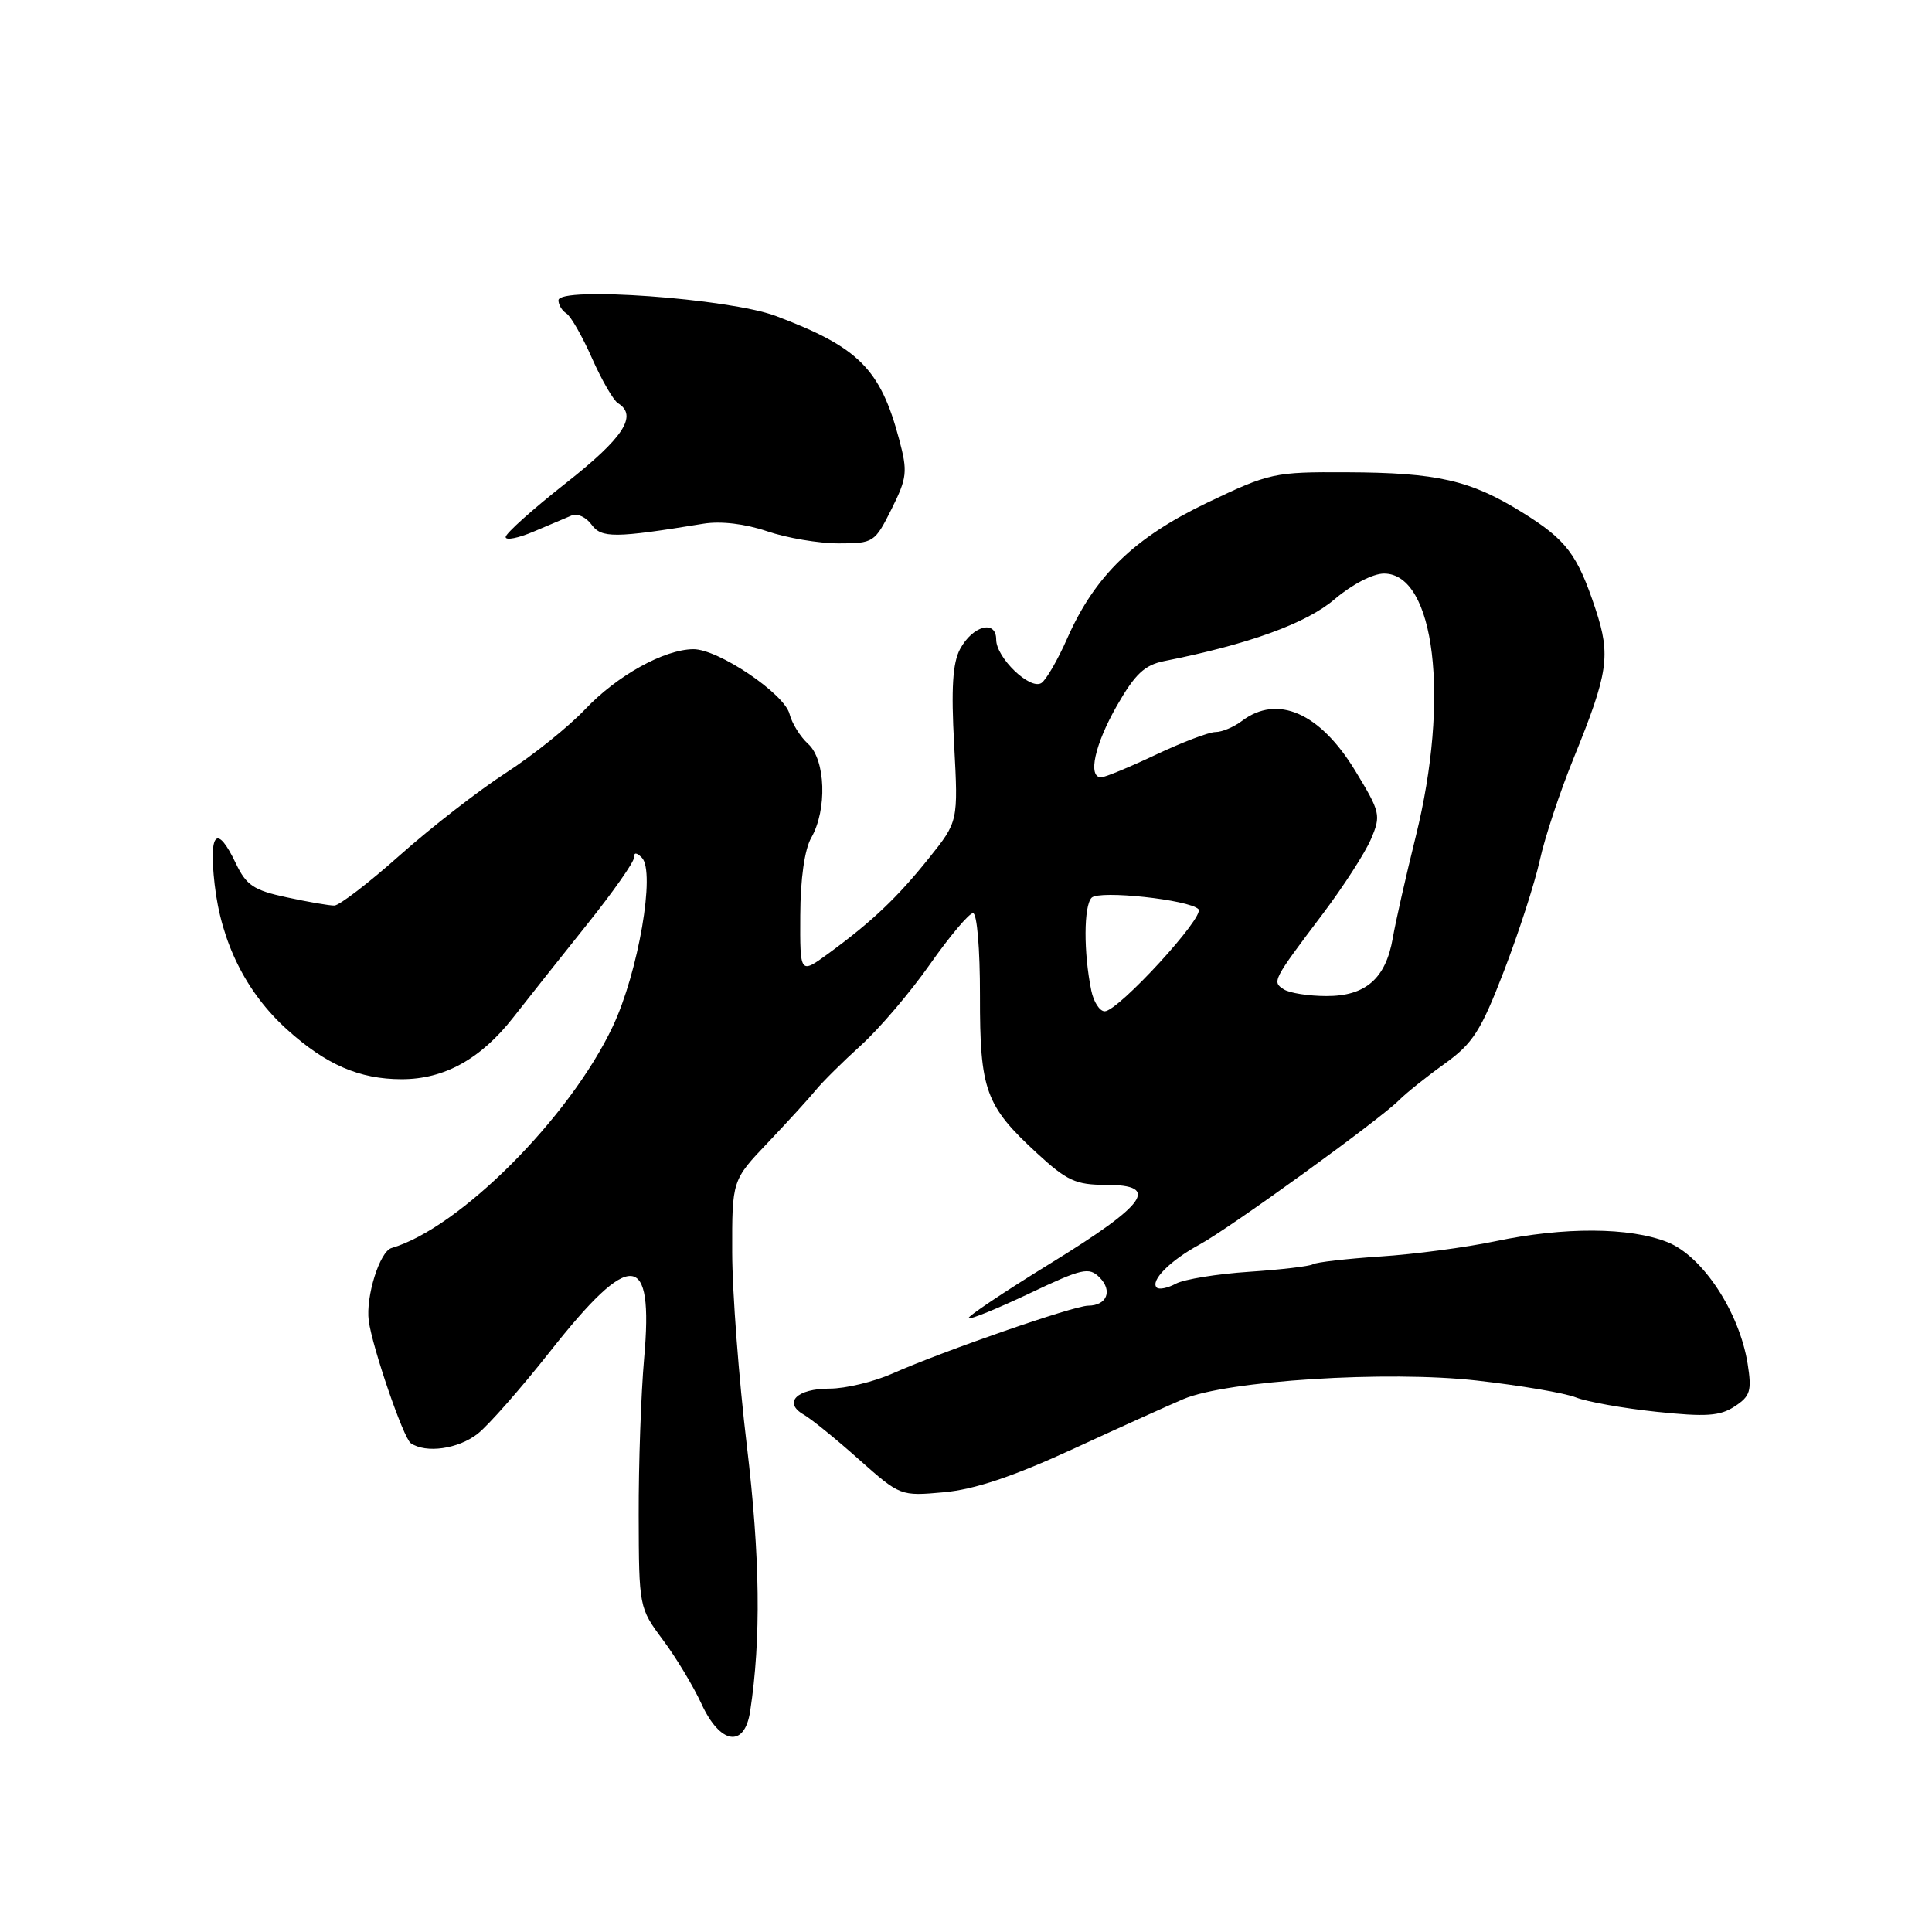 <?xml version="1.0" encoding="UTF-8" standalone="no"?>
<!DOCTYPE svg PUBLIC "-//W3C//DTD SVG 1.1//EN" "http://www.w3.org/Graphics/SVG/1.1/DTD/svg11.dtd" >
<svg xmlns="http://www.w3.org/2000/svg" xmlns:xlink="http://www.w3.org/1999/xlink" version="1.1" viewBox="0 0 256 256">
 <g >
 <path fill="currentColor"
d=" M 99.40 226.75 C 100.86 217.19 100.72 206.30 98.96 191.55 C 97.90 182.72 97.03 171.20 97.02 165.95 C 97.00 156.39 97.00 156.39 101.75 151.40 C 104.36 148.65 107.22 145.52 108.09 144.45 C 108.96 143.38 111.66 140.70 114.09 138.50 C 116.52 136.30 120.64 131.46 123.24 127.75 C 125.85 124.04 128.41 121.00 128.93 121.00 C 129.46 121.00 129.86 125.76 129.85 131.89 C 129.83 144.47 130.57 146.51 137.40 152.80 C 141.37 156.46 142.54 157.00 146.55 157.00 C 153.77 157.00 151.99 159.53 139.23 167.38 C 133.04 171.19 128.14 174.47 128.34 174.67 C 128.54 174.88 132.18 173.39 136.42 171.38 C 143.39 168.07 144.29 167.86 145.69 169.26 C 147.46 171.03 146.68 172.99 144.19 173.01 C 142.27 173.02 125.08 178.98 118.26 182.00 C 115.78 183.10 112.03 184.00 109.93 184.00 C 105.58 184.00 103.73 185.85 106.49 187.44 C 107.50 188.02 110.80 190.69 113.81 193.38 C 119.29 198.24 119.31 198.25 125.08 197.73 C 129.14 197.36 134.22 195.66 142.18 192.00 C 148.40 189.13 154.98 186.16 156.80 185.39 C 162.56 182.94 183.82 181.59 195.68 182.93 C 201.44 183.58 207.35 184.58 208.82 185.17 C 210.30 185.75 215.10 186.61 219.49 187.07 C 226.05 187.76 227.91 187.64 229.85 186.36 C 231.93 185.00 232.14 184.30 231.57 180.70 C 230.47 173.84 225.61 166.46 220.97 164.60 C 215.96 162.60 207.25 162.55 198.10 164.48 C 194.23 165.29 187.40 166.20 182.91 166.49 C 178.43 166.79 174.41 167.25 173.97 167.52 C 173.53 167.79 169.72 168.24 165.50 168.52 C 161.27 168.80 156.92 169.51 155.82 170.09 C 154.73 170.68 153.58 170.91 153.27 170.61 C 152.38 169.71 155.07 167.01 158.93 164.92 C 162.97 162.73 182.77 148.40 185.37 145.79 C 186.30 144.85 189.02 142.67 191.41 140.96 C 195.17 138.25 196.22 136.62 199.28 128.67 C 201.22 123.63 203.36 117.03 204.03 114.00 C 204.69 110.97 206.71 104.90 208.50 100.50 C 213.11 89.16 213.45 86.88 211.43 80.75 C 209.01 73.44 207.55 71.51 201.65 67.86 C 194.82 63.63 190.46 62.63 178.50 62.58 C 168.82 62.53 168.23 62.66 160.00 66.59 C 150.31 71.23 145.10 76.27 141.44 84.53 C 140.16 87.44 138.60 90.13 137.98 90.51 C 136.47 91.45 132.00 87.14 132.00 84.75 C 132.00 82.07 128.89 82.89 127.21 86.01 C 126.23 87.84 126.02 91.21 126.43 98.68 C 126.97 108.86 126.97 108.86 123.11 113.68 C 118.92 118.92 115.56 122.11 109.75 126.36 C 106.00 129.10 106.00 129.10 106.04 121.30 C 106.06 116.43 106.61 112.56 107.50 111.00 C 109.62 107.29 109.40 100.67 107.09 98.58 C 106.04 97.63 104.93 95.84 104.62 94.61 C 103.94 91.91 95.15 85.99 91.86 86.02 C 87.99 86.06 81.76 89.52 77.53 93.99 C 75.34 96.30 70.62 100.09 67.03 102.41 C 63.44 104.74 57.12 109.64 53.00 113.31 C 48.88 116.98 44.96 119.99 44.30 119.99 C 43.64 120.00 40.80 119.51 37.99 118.90 C 33.62 117.97 32.64 117.31 31.25 114.40 C 28.75 109.15 27.65 110.23 28.44 117.17 C 29.31 124.89 32.62 131.52 38.03 136.41 C 43.20 141.08 47.63 143.00 53.23 143.00 C 58.87 143.00 63.69 140.33 68.00 134.83 C 69.92 132.37 74.31 126.84 77.75 122.54 C 81.19 118.25 84.00 114.25 84.00 113.66 C 84.00 112.92 84.32 112.92 85.05 113.65 C 86.88 115.48 84.58 128.86 81.19 136.02 C 75.48 148.11 60.85 162.76 51.88 165.37 C 50.32 165.82 48.44 171.81 48.86 175.00 C 49.33 178.54 53.45 190.56 54.43 191.23 C 56.44 192.61 60.73 192.00 63.31 189.97 C 64.73 188.85 69.05 183.94 72.91 179.05 C 83.61 165.48 86.63 165.71 85.35 180.00 C 84.94 184.68 84.61 194.02 84.63 200.77 C 84.66 212.95 84.69 213.06 87.82 217.27 C 89.56 219.59 91.86 223.41 92.94 225.75 C 95.42 231.16 98.66 231.66 99.40 226.75 Z  M 75.80 68.28 C 76.51 67.99 77.68 68.54 78.39 69.52 C 79.71 71.32 81.46 71.31 93.22 69.39 C 95.52 69.02 98.72 69.40 101.64 70.39 C 104.24 71.28 108.49 72.00 111.11 72.00 C 115.75 72.00 115.91 71.89 118.13 67.46 C 120.20 63.30 120.29 62.52 119.14 58.21 C 116.65 48.87 113.77 46.00 102.78 41.86 C 96.60 39.55 74.00 37.92 74.00 39.79 C 74.00 40.39 74.47 41.17 75.05 41.53 C 75.63 41.89 77.16 44.56 78.44 47.46 C 79.73 50.37 81.28 53.05 81.89 53.43 C 84.54 55.07 82.62 58.01 75.00 64.00 C 70.60 67.46 67.00 70.68 67.00 71.16 C 67.00 71.64 68.69 71.30 70.75 70.42 C 72.81 69.54 75.08 68.58 75.80 68.28 Z  M 144.60 131.25 C 143.57 126.23 143.59 120.01 144.65 118.95 C 145.67 117.93 157.54 119.21 158.80 120.47 C 159.74 121.40 148.17 134.00 146.38 134.00 C 145.71 134.00 144.91 132.76 144.60 131.25 Z  M 170.12 131.10 C 168.53 130.09 168.60 129.94 175.30 121.06 C 178.02 117.45 180.88 113.01 181.66 111.19 C 183.01 108.03 182.92 107.63 179.57 102.12 C 174.91 94.45 169.27 91.97 164.56 95.53 C 163.49 96.34 161.92 97.00 161.06 97.00 C 160.20 97.00 156.65 98.35 153.16 100.00 C 149.67 101.65 146.41 103.00 145.91 103.00 C 144.10 103.00 145.06 98.64 148.00 93.50 C 150.40 89.31 151.66 88.12 154.25 87.60 C 165.48 85.37 173.10 82.60 176.83 79.41 C 179.13 77.45 181.91 76.00 183.39 76.00 C 190.13 76.00 192.13 92.54 187.60 110.82 C 186.28 116.14 184.91 122.21 184.55 124.31 C 183.62 129.67 180.94 132.00 175.75 131.98 C 173.41 131.98 170.88 131.58 170.12 131.10 Z "/>
</g>
</svg>